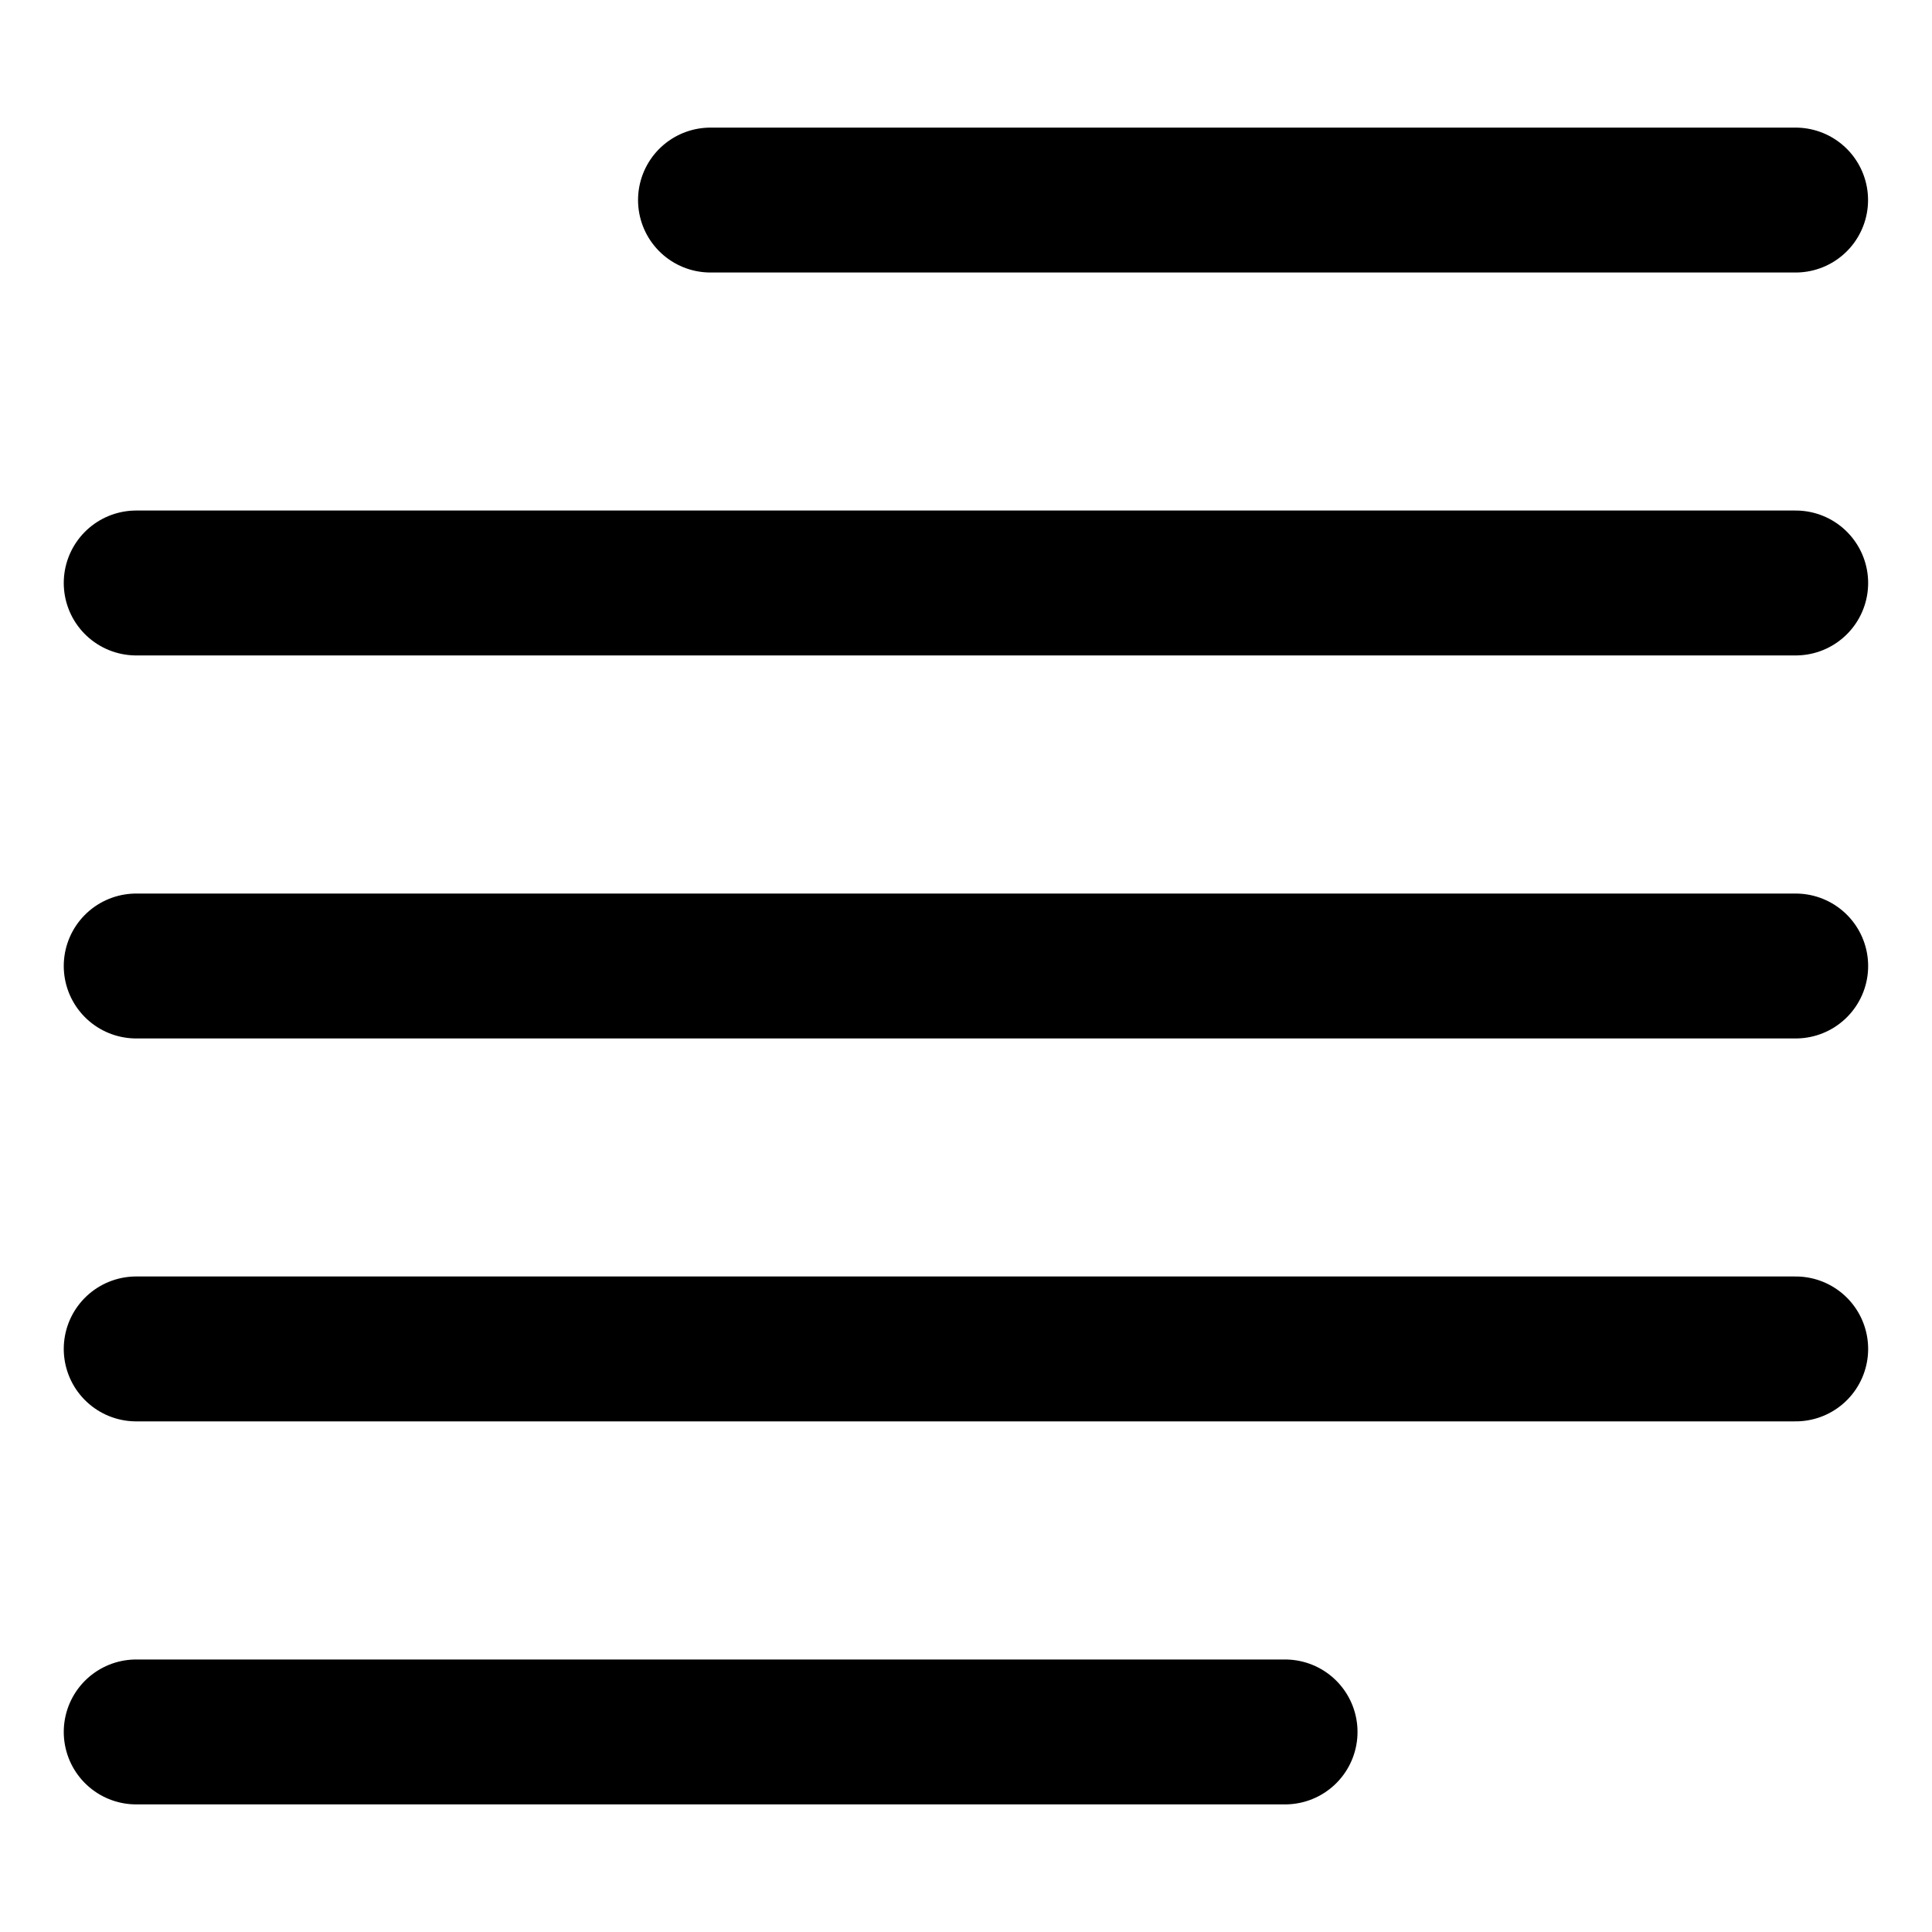 <svg width="20" height="20" viewBox="0 0 20 20" fill="none" xmlns="http://www.w3.org/2000/svg">
<g id="paragraph-article-88">
<g id="paragraph-article--alignment-formatting-normal-paragraph-text">
<path id="Vector" d="M18.588 2.071H7.355" stroke="black" stroke-width="1.5" stroke-linecap="round" stroke-linejoin="round"/>
<path id="Vector_2" d="M18.589 6.035H1.41" stroke="black" stroke-width="1.5" stroke-linecap="round" stroke-linejoin="round"/>
<path id="Vector_3" d="M18.589 10H1.41" stroke="black" stroke-width="1.5" stroke-linecap="round" stroke-linejoin="round"/>
<path id="Vector_4" d="M13.303 17.929H1.41" stroke="black" stroke-width="1.5" stroke-linecap="round" stroke-linejoin="round"/>
<path id="Vector_5" d="M18.589 13.964H1.41" stroke="black" stroke-width="1.5" stroke-linecap="round" stroke-linejoin="round"/>
</g>
</g>
</svg>
